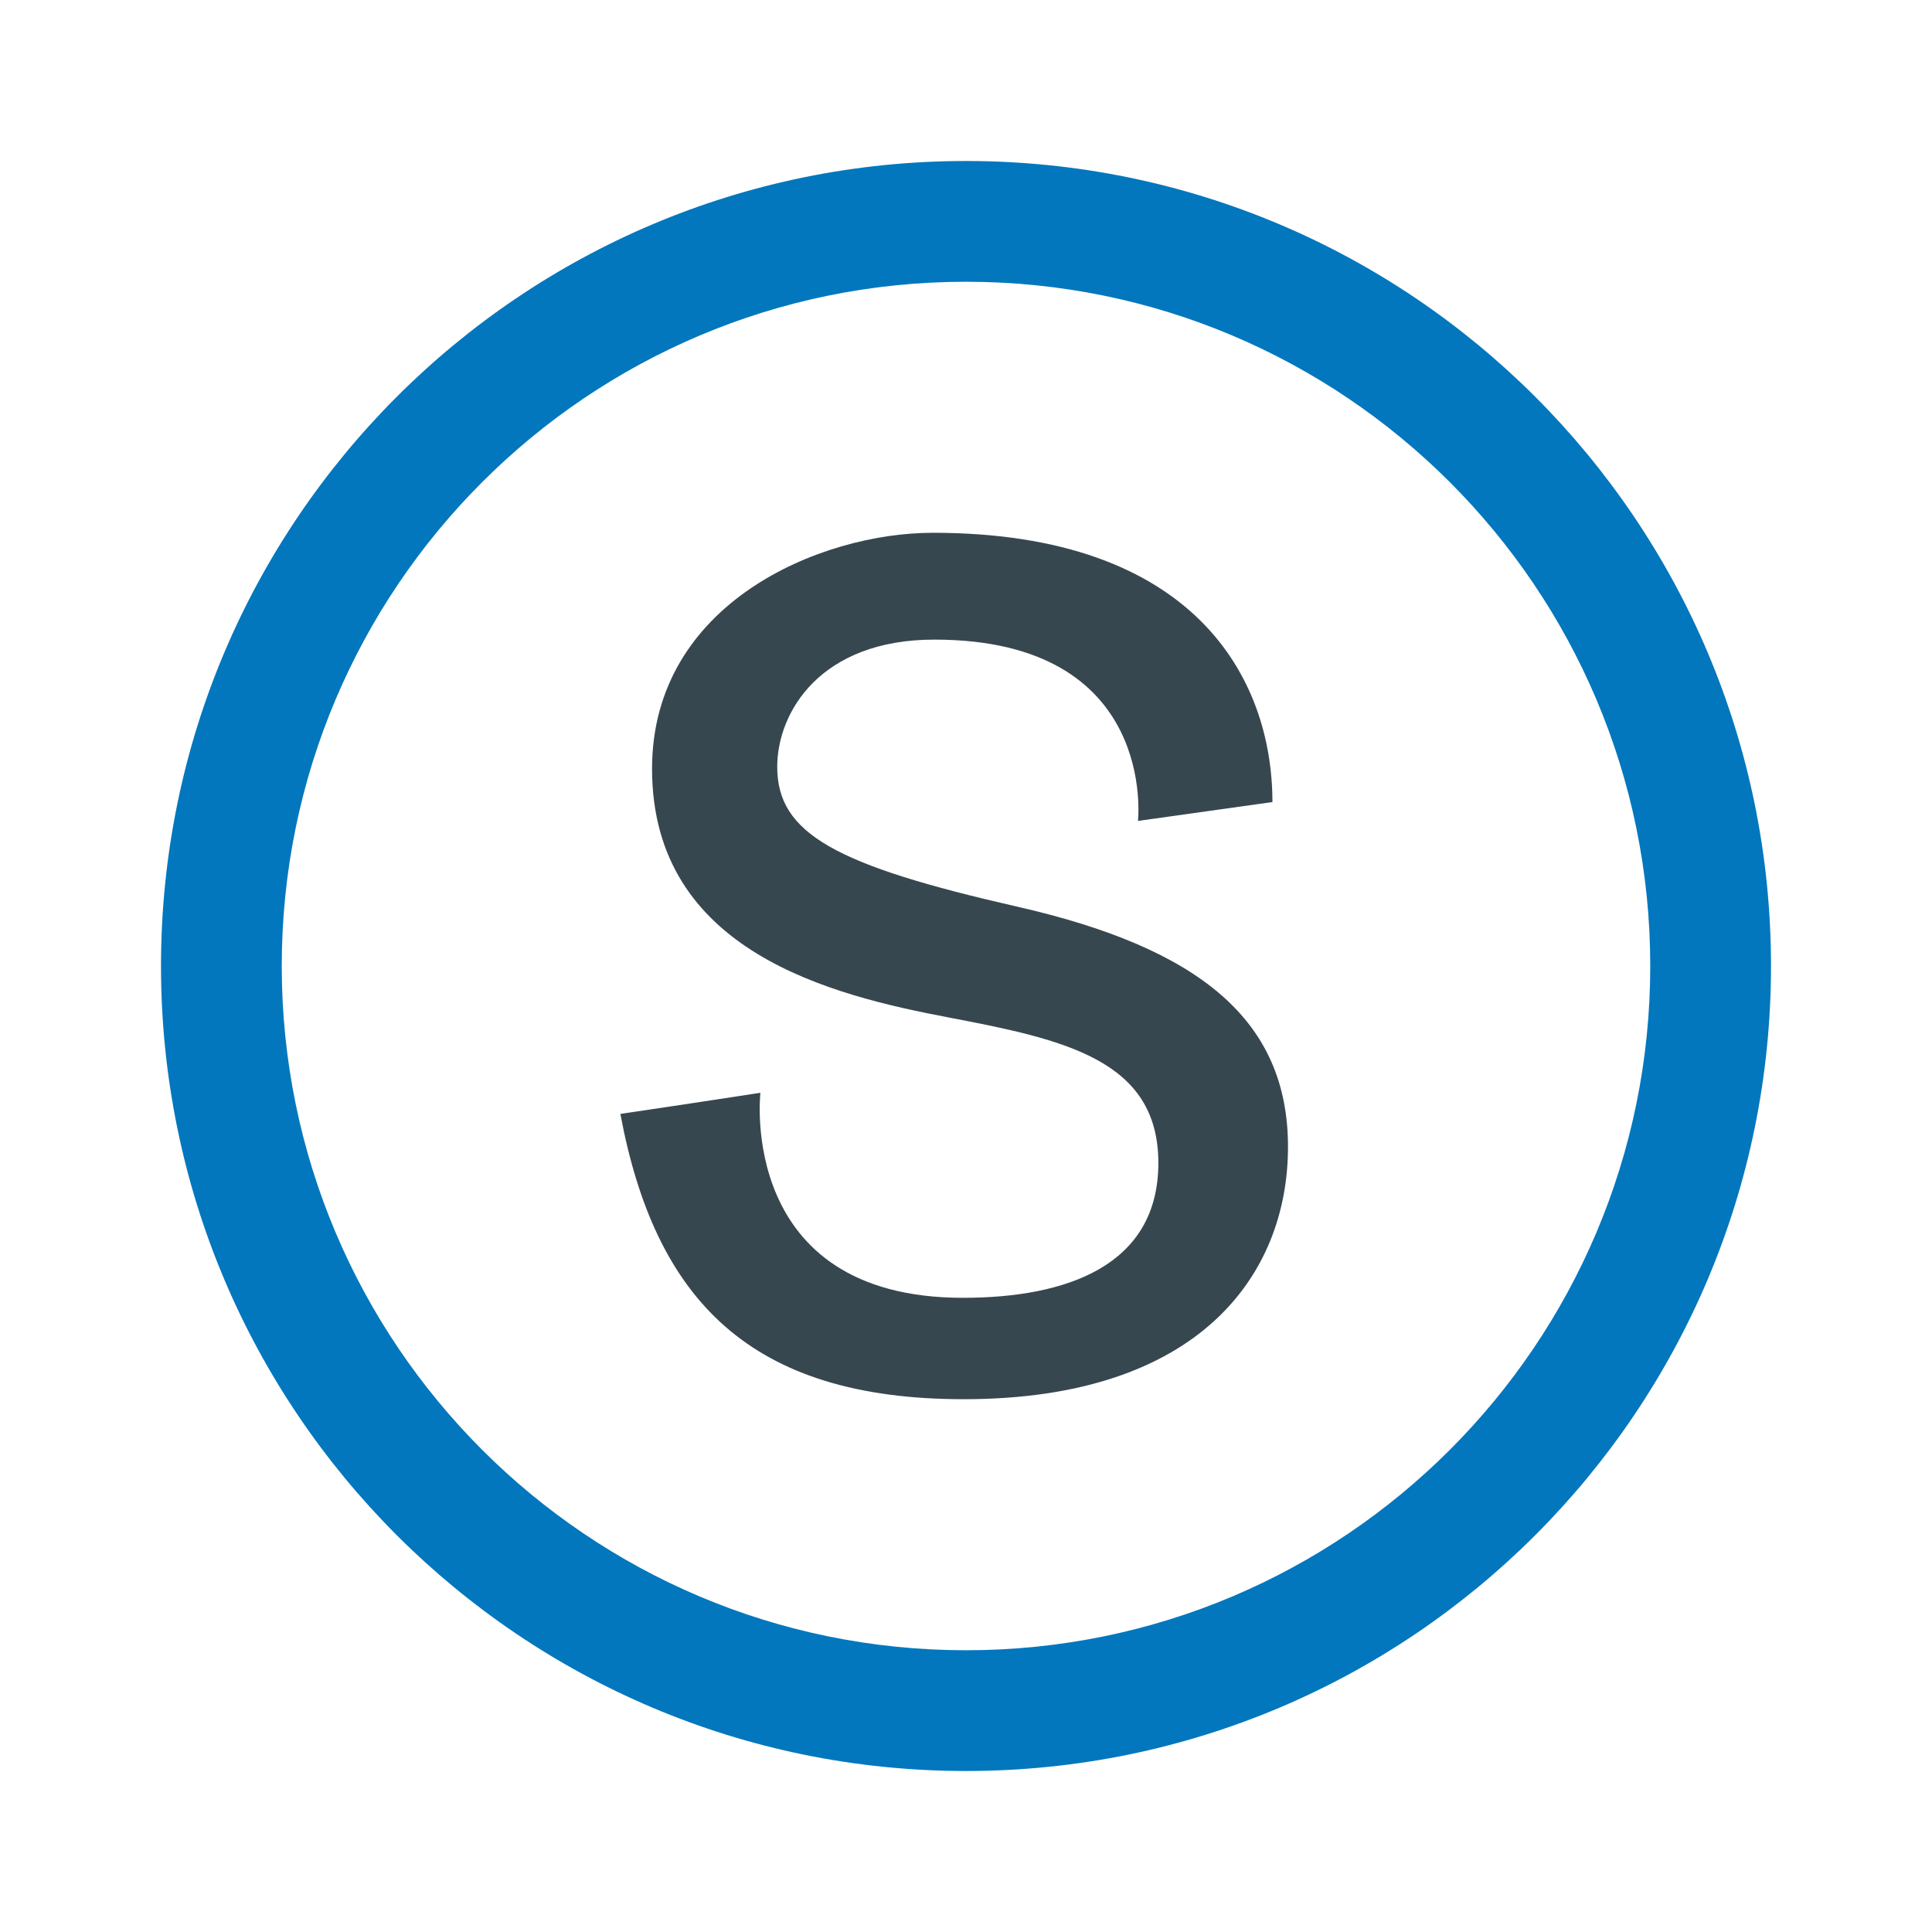 <svg xmlns="http://www.w3.org/2000/svg"  viewBox="0 0 48 48" width="48px" height="48px"><path fill="#37474f" d="M31.613,19.927l-3.341,0.469c0,0,0.505-4.505-5.058-4.505c-2.83,0-3.904,1.802-3.904,3.162 c0,1.661,1.448,2.445,5.968,3.474c4.52,1.03,6.722,2.815,6.722,5.968s-2.18,6.268-8.056,6.268c-5.307,0-7.667-2.464-8.531-7.088 c1.848-0.273,3.479-0.525,3.479-0.525s-0.587,5.094,5.032,5.094c2.555,0,4.855-0.786,4.855-3.35s-2.34-3.068-5.209-3.615 s-7.37-1.618-7.37-6.179c0-4.106,4.166-5.863,6.977-5.863C29.678,13.237,31.613,16.85,31.613,19.927z"/><path fill="#0277bd" d="M24,4C12.954,4,4,12.954,4,24s8.954,20,20,20c11.046,0,20-8.954,20-20S35.046,4,24,4z M24,41 c-9.389,0-17-7.611-17-17S14.611,7,24,7s17,7.611,17,17S33.389,41,24,41z"/></svg>